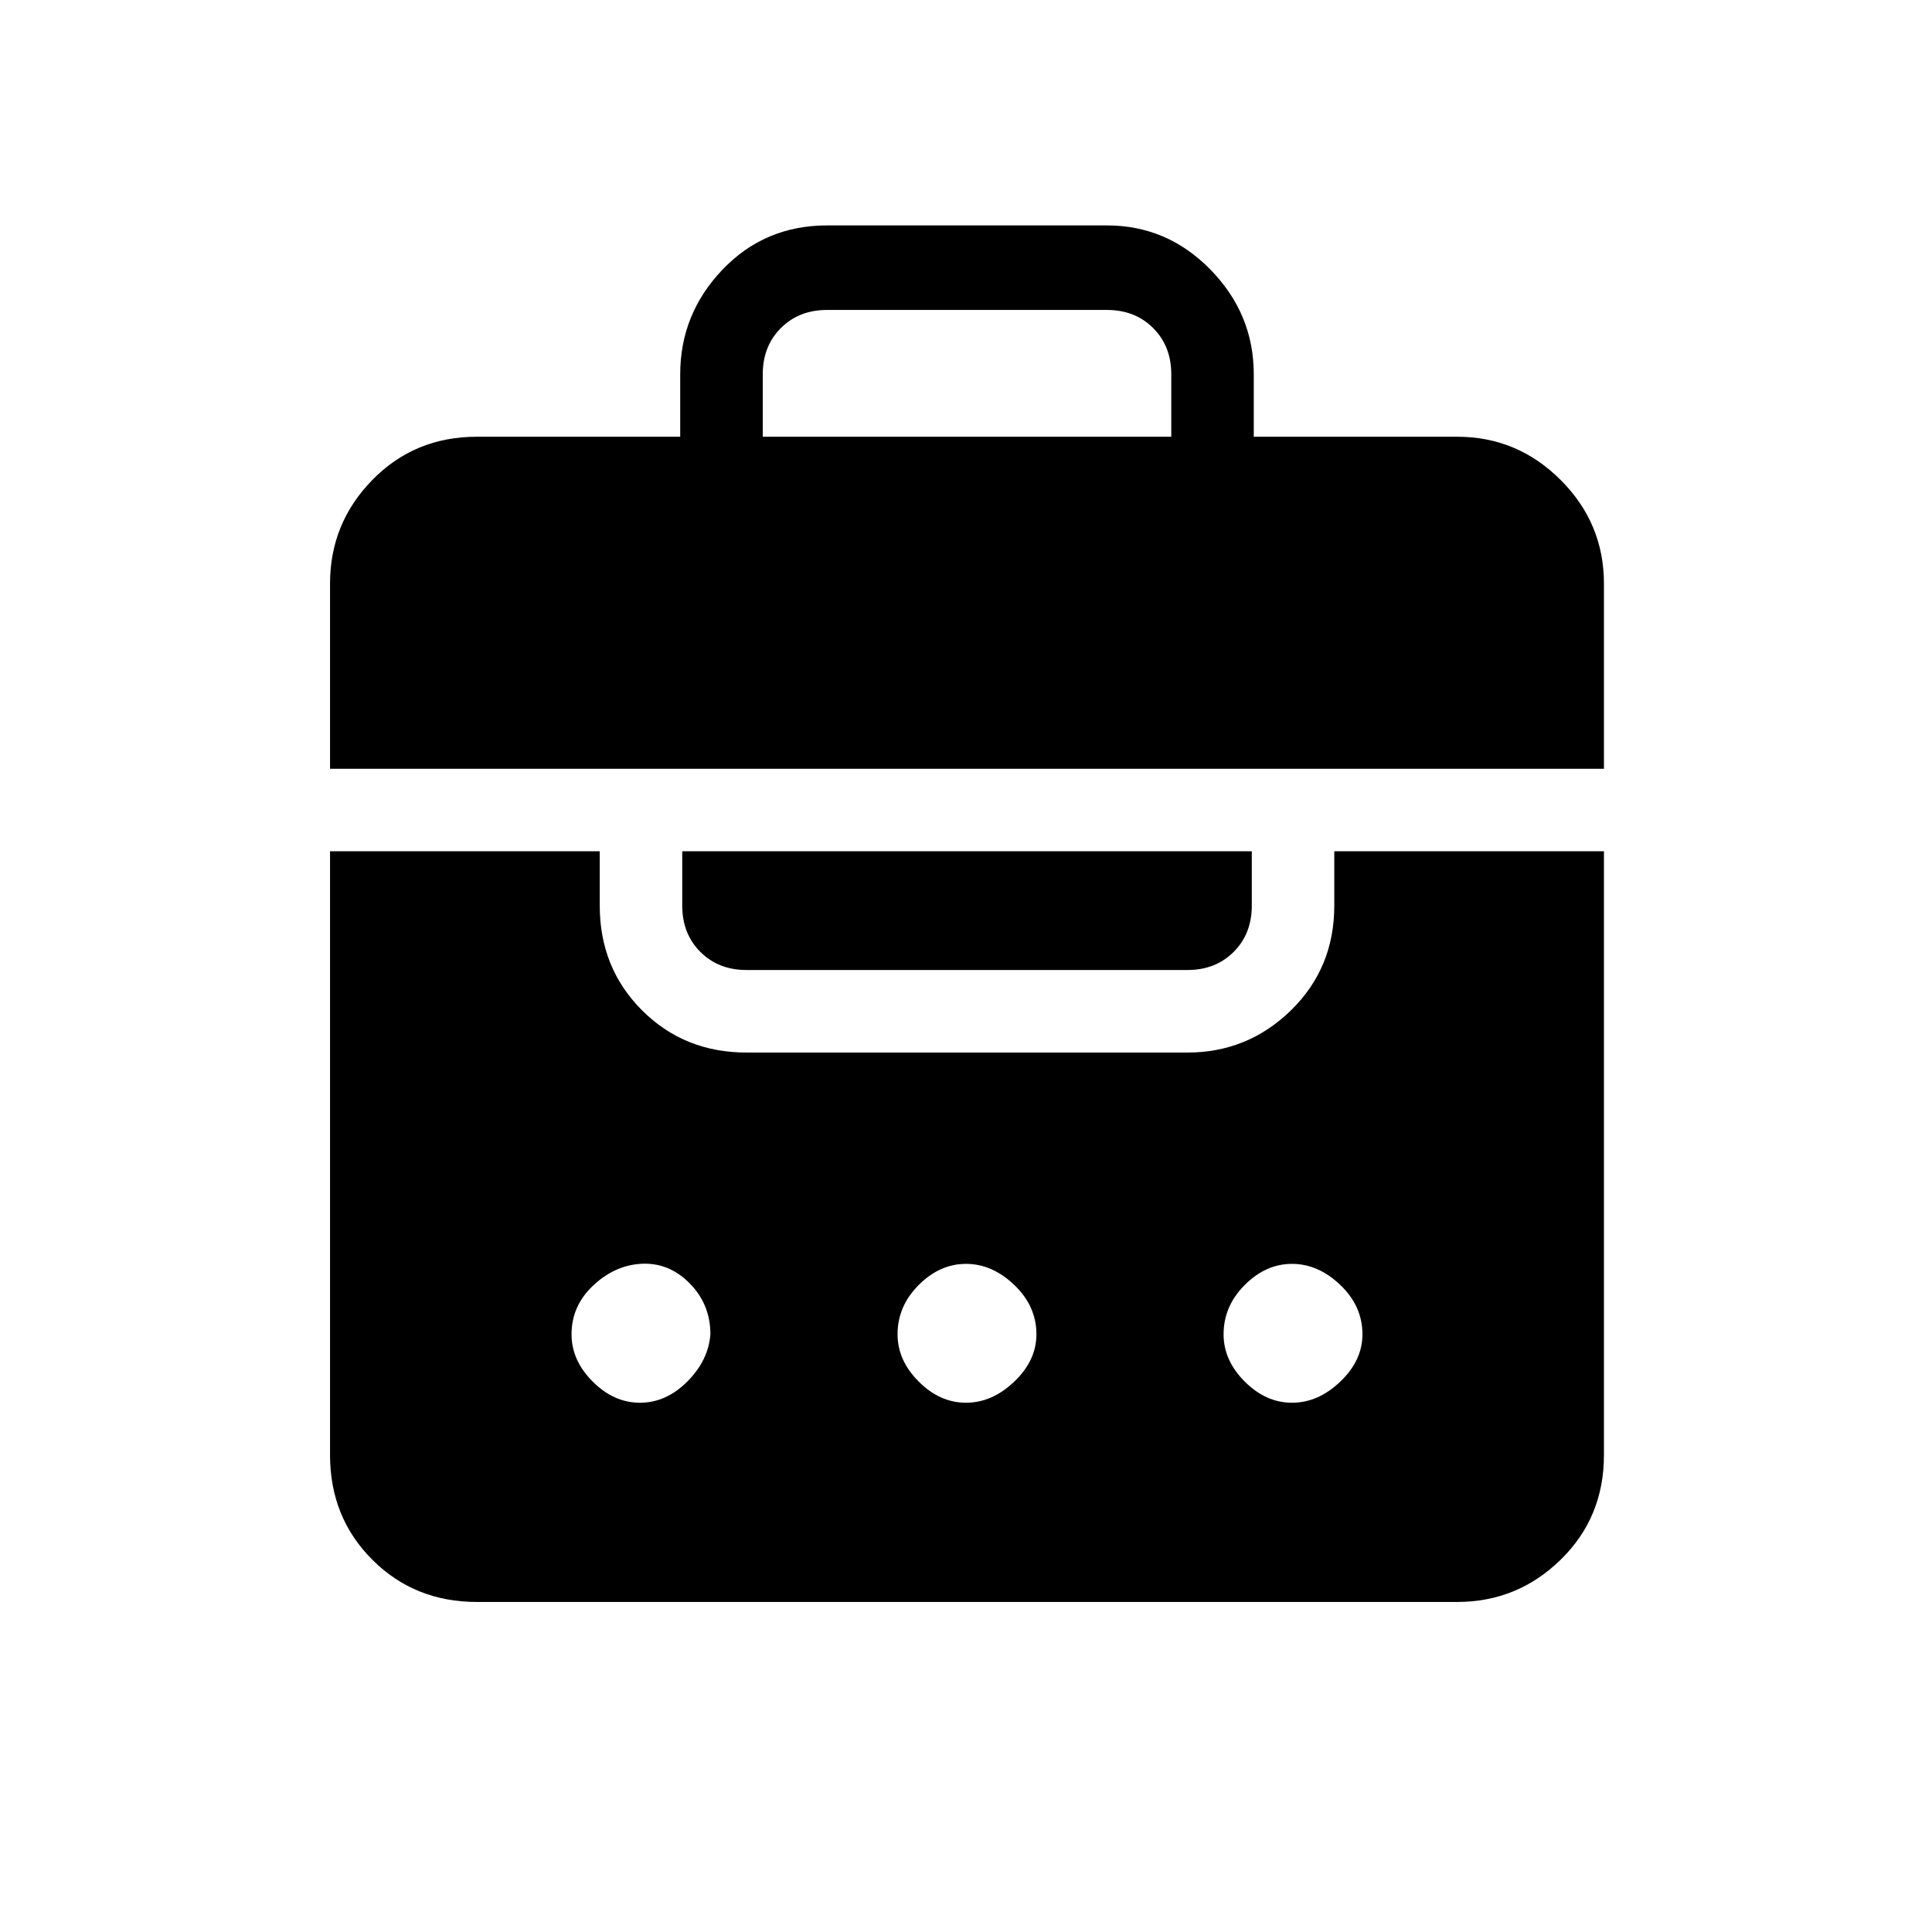 <svg xmlns="http://www.w3.org/2000/svg" height="40" width="40"><path d="M6.833 15.917v-3.834q0-1.25.875-2.145.875-.896 2.167-.896h4.208V7.75q0-1.25.875-2.167.875-.916 2.167-.916h5.792q1.25 0 2.145.916.896.917.896 2.167v1.292h4.209q1.25 0 2.145.896.896.895.896 2.145v3.834Zm8.959-6.875h8.458V7.75q0-.583-.375-.958t-.958-.375h-5.792q-.583 0-.958.375t-.375.958ZM9.875 33.167q-1.292 0-2.167-.875-.875-.875-.875-2.167v-12.5h5.584v1.125q0 1.292.875 2.167.875.875 2.166.875h9.125q1.25 0 2.146-.875.896-.875.896-2.167v-1.125h5.583v12.5q0 1.292-.896 2.167-.895.875-2.145.875Zm4.25-15.542h11.792v1.125q0 .583-.375.958t-.959.375h-9.125q-.583 0-.958-.375t-.375-.958Zm-.875 8.542q-.542.041-.979.458-.438.417-.438 1 0 .542.438.979.437.438.979.438t.979-.438q.438-.437.479-.979 0-.625-.437-1.063-.438-.437-1.021-.395Zm6.75 0q-.542 0-.979.437-.438.438-.438 1.021 0 .542.438.979.437.438.979.438t1-.438q.458-.437.458-.979 0-.583-.458-1.021-.458-.437-1-.437Zm6.75 0q-.542 0-.979.437-.438.438-.438 1.021 0 .542.438.979.437.438.979.438t1-.438q.458-.437.458-.979 0-.583-.458-1.021-.458-.437-1-.437Z"/></svg>